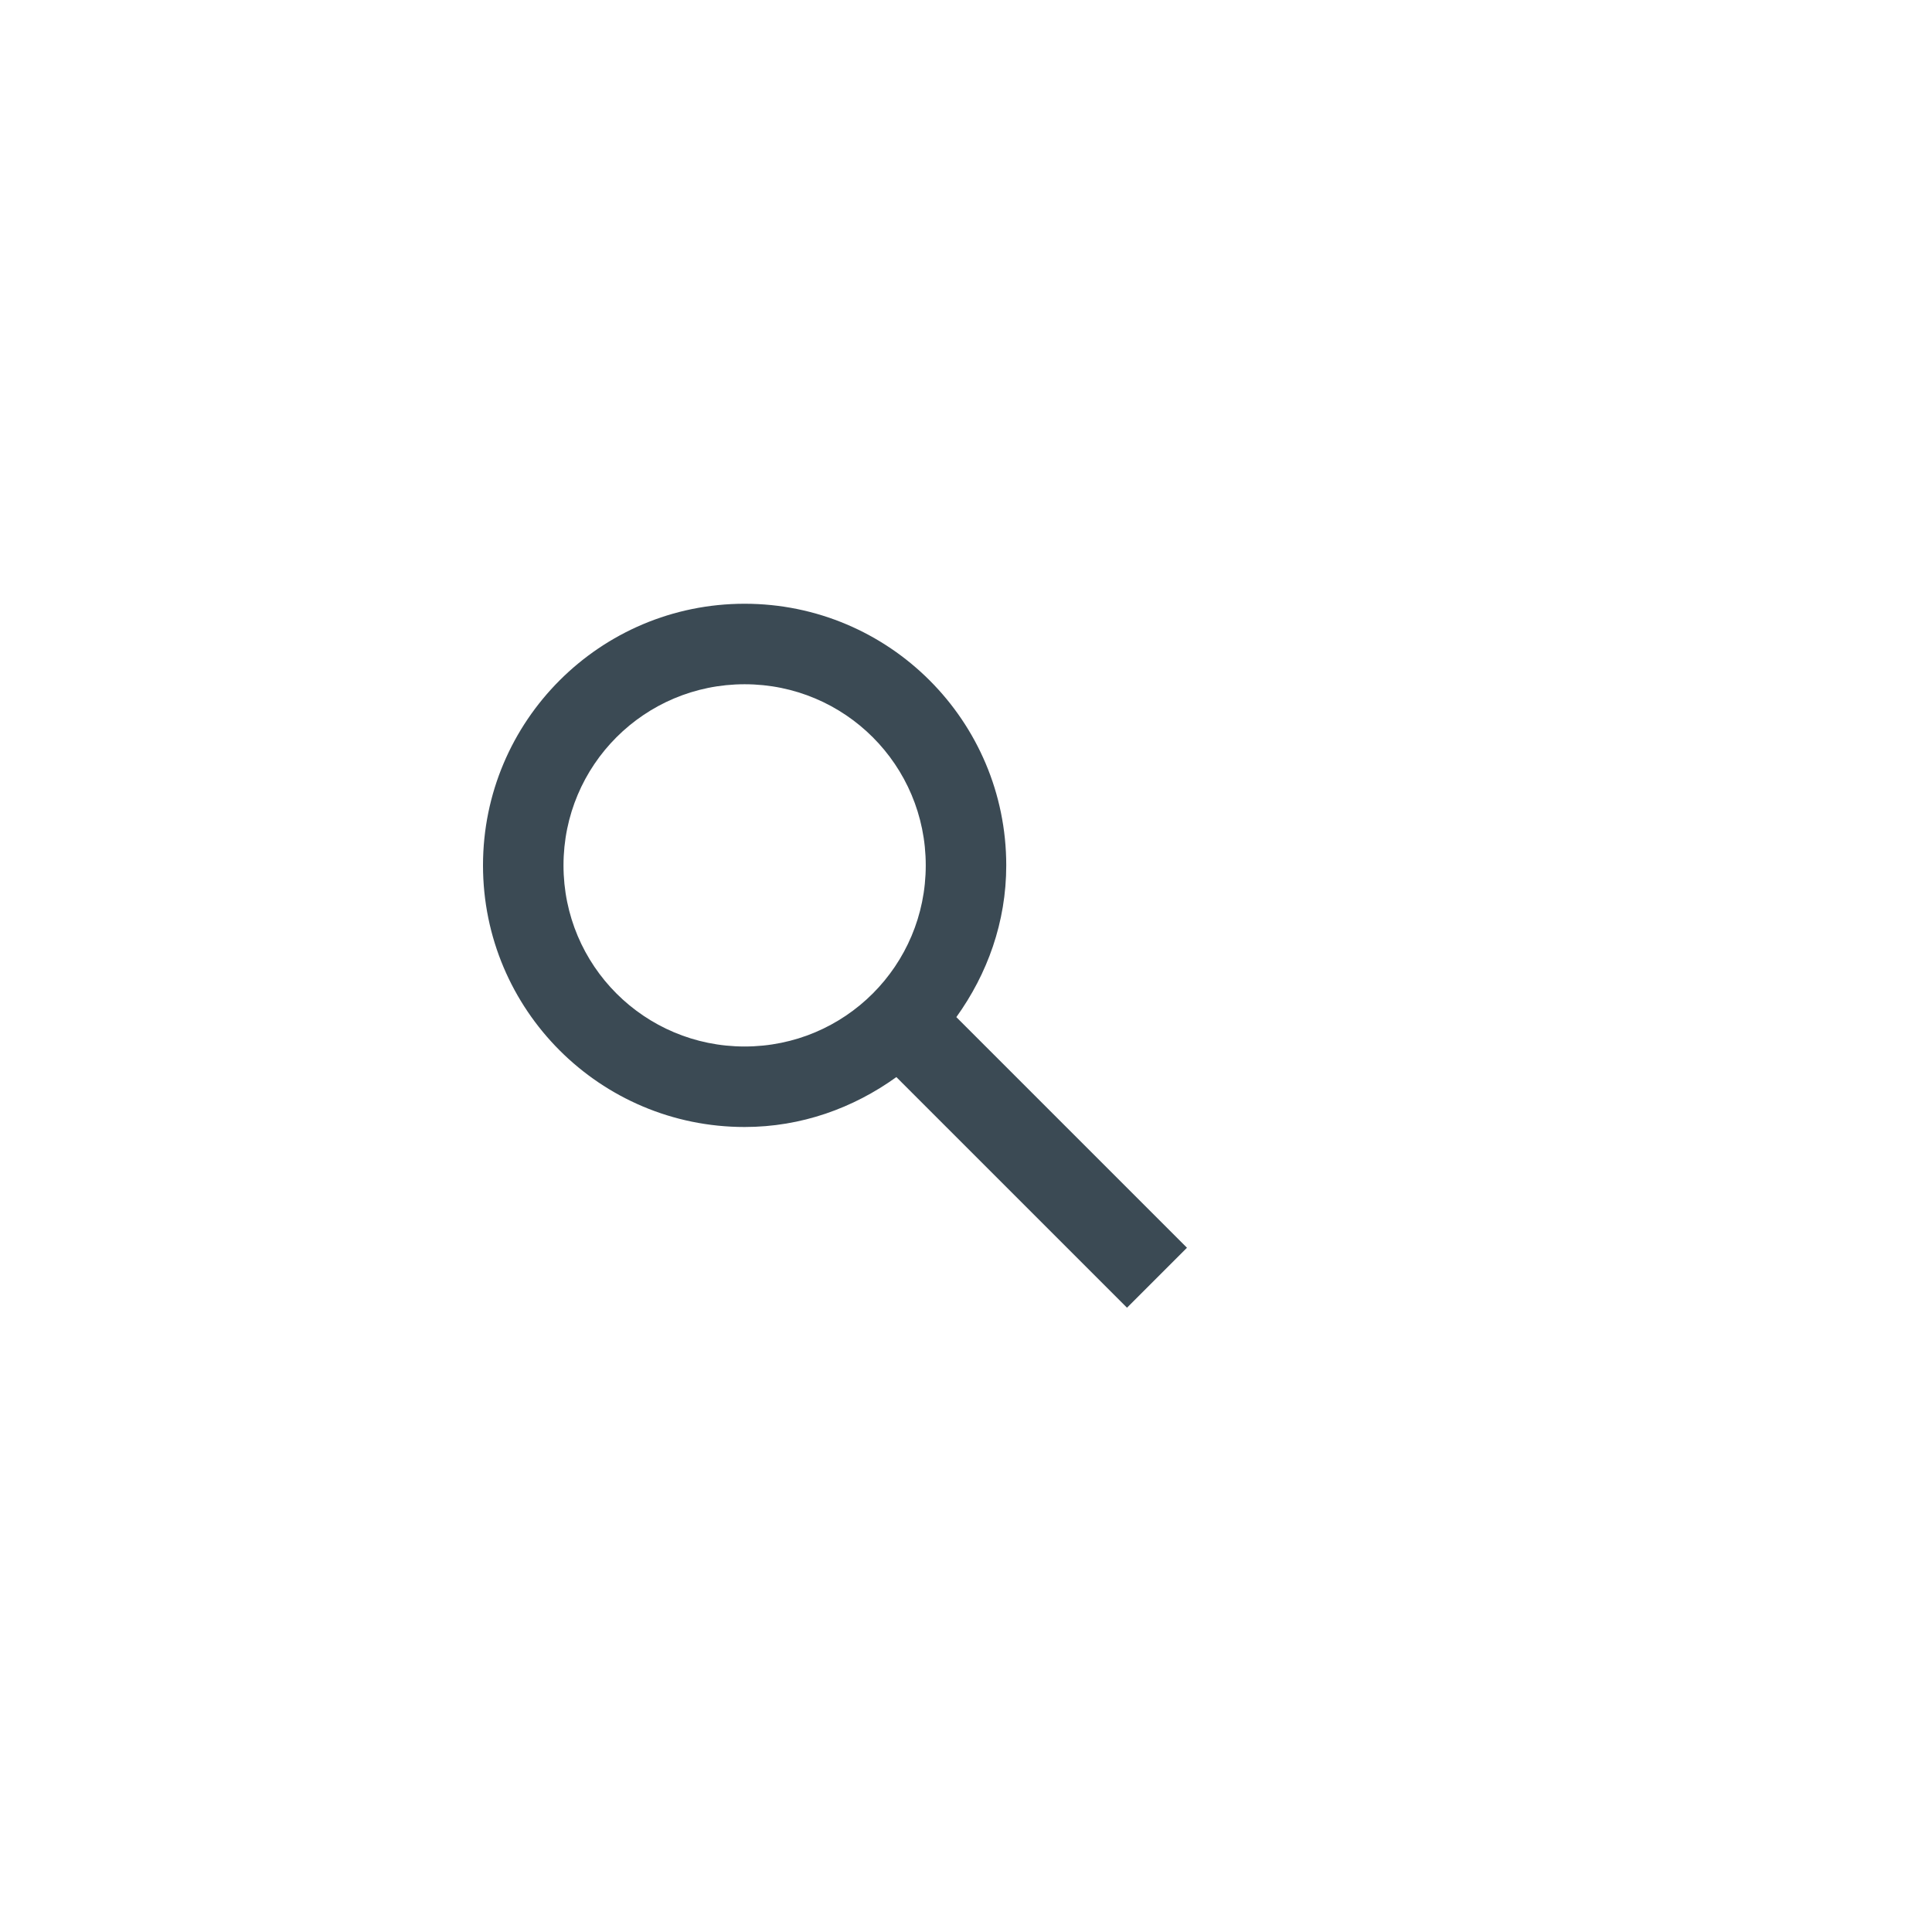 <svg width="48" height="48" viewBox="0 0 48 48" fill="none" xmlns="http://www.w3.org/2000/svg">
<path fill-rule="evenodd" clip-rule="evenodd" d="M23.76 25.27L29.49 31L28 32.49L22.27 26.76C21.2 27.53 19.91 28 18.5 28C14.91 28 12 25.09 12 21.5C12 17.91 14.91 15 18.5 15C22.09 15 25 17.91 25 21.5C25 22.91 24.53 24.2 23.76 25.27ZM18.5 17C16.01 17 14 19.01 14 21.5C14 23.99 16.01 26 18.5 26C20.99 26 23 23.99 23 21.5C23 19.01 20.99 17 18.5 17Z" fill="#3B4A54"/>
</svg>

